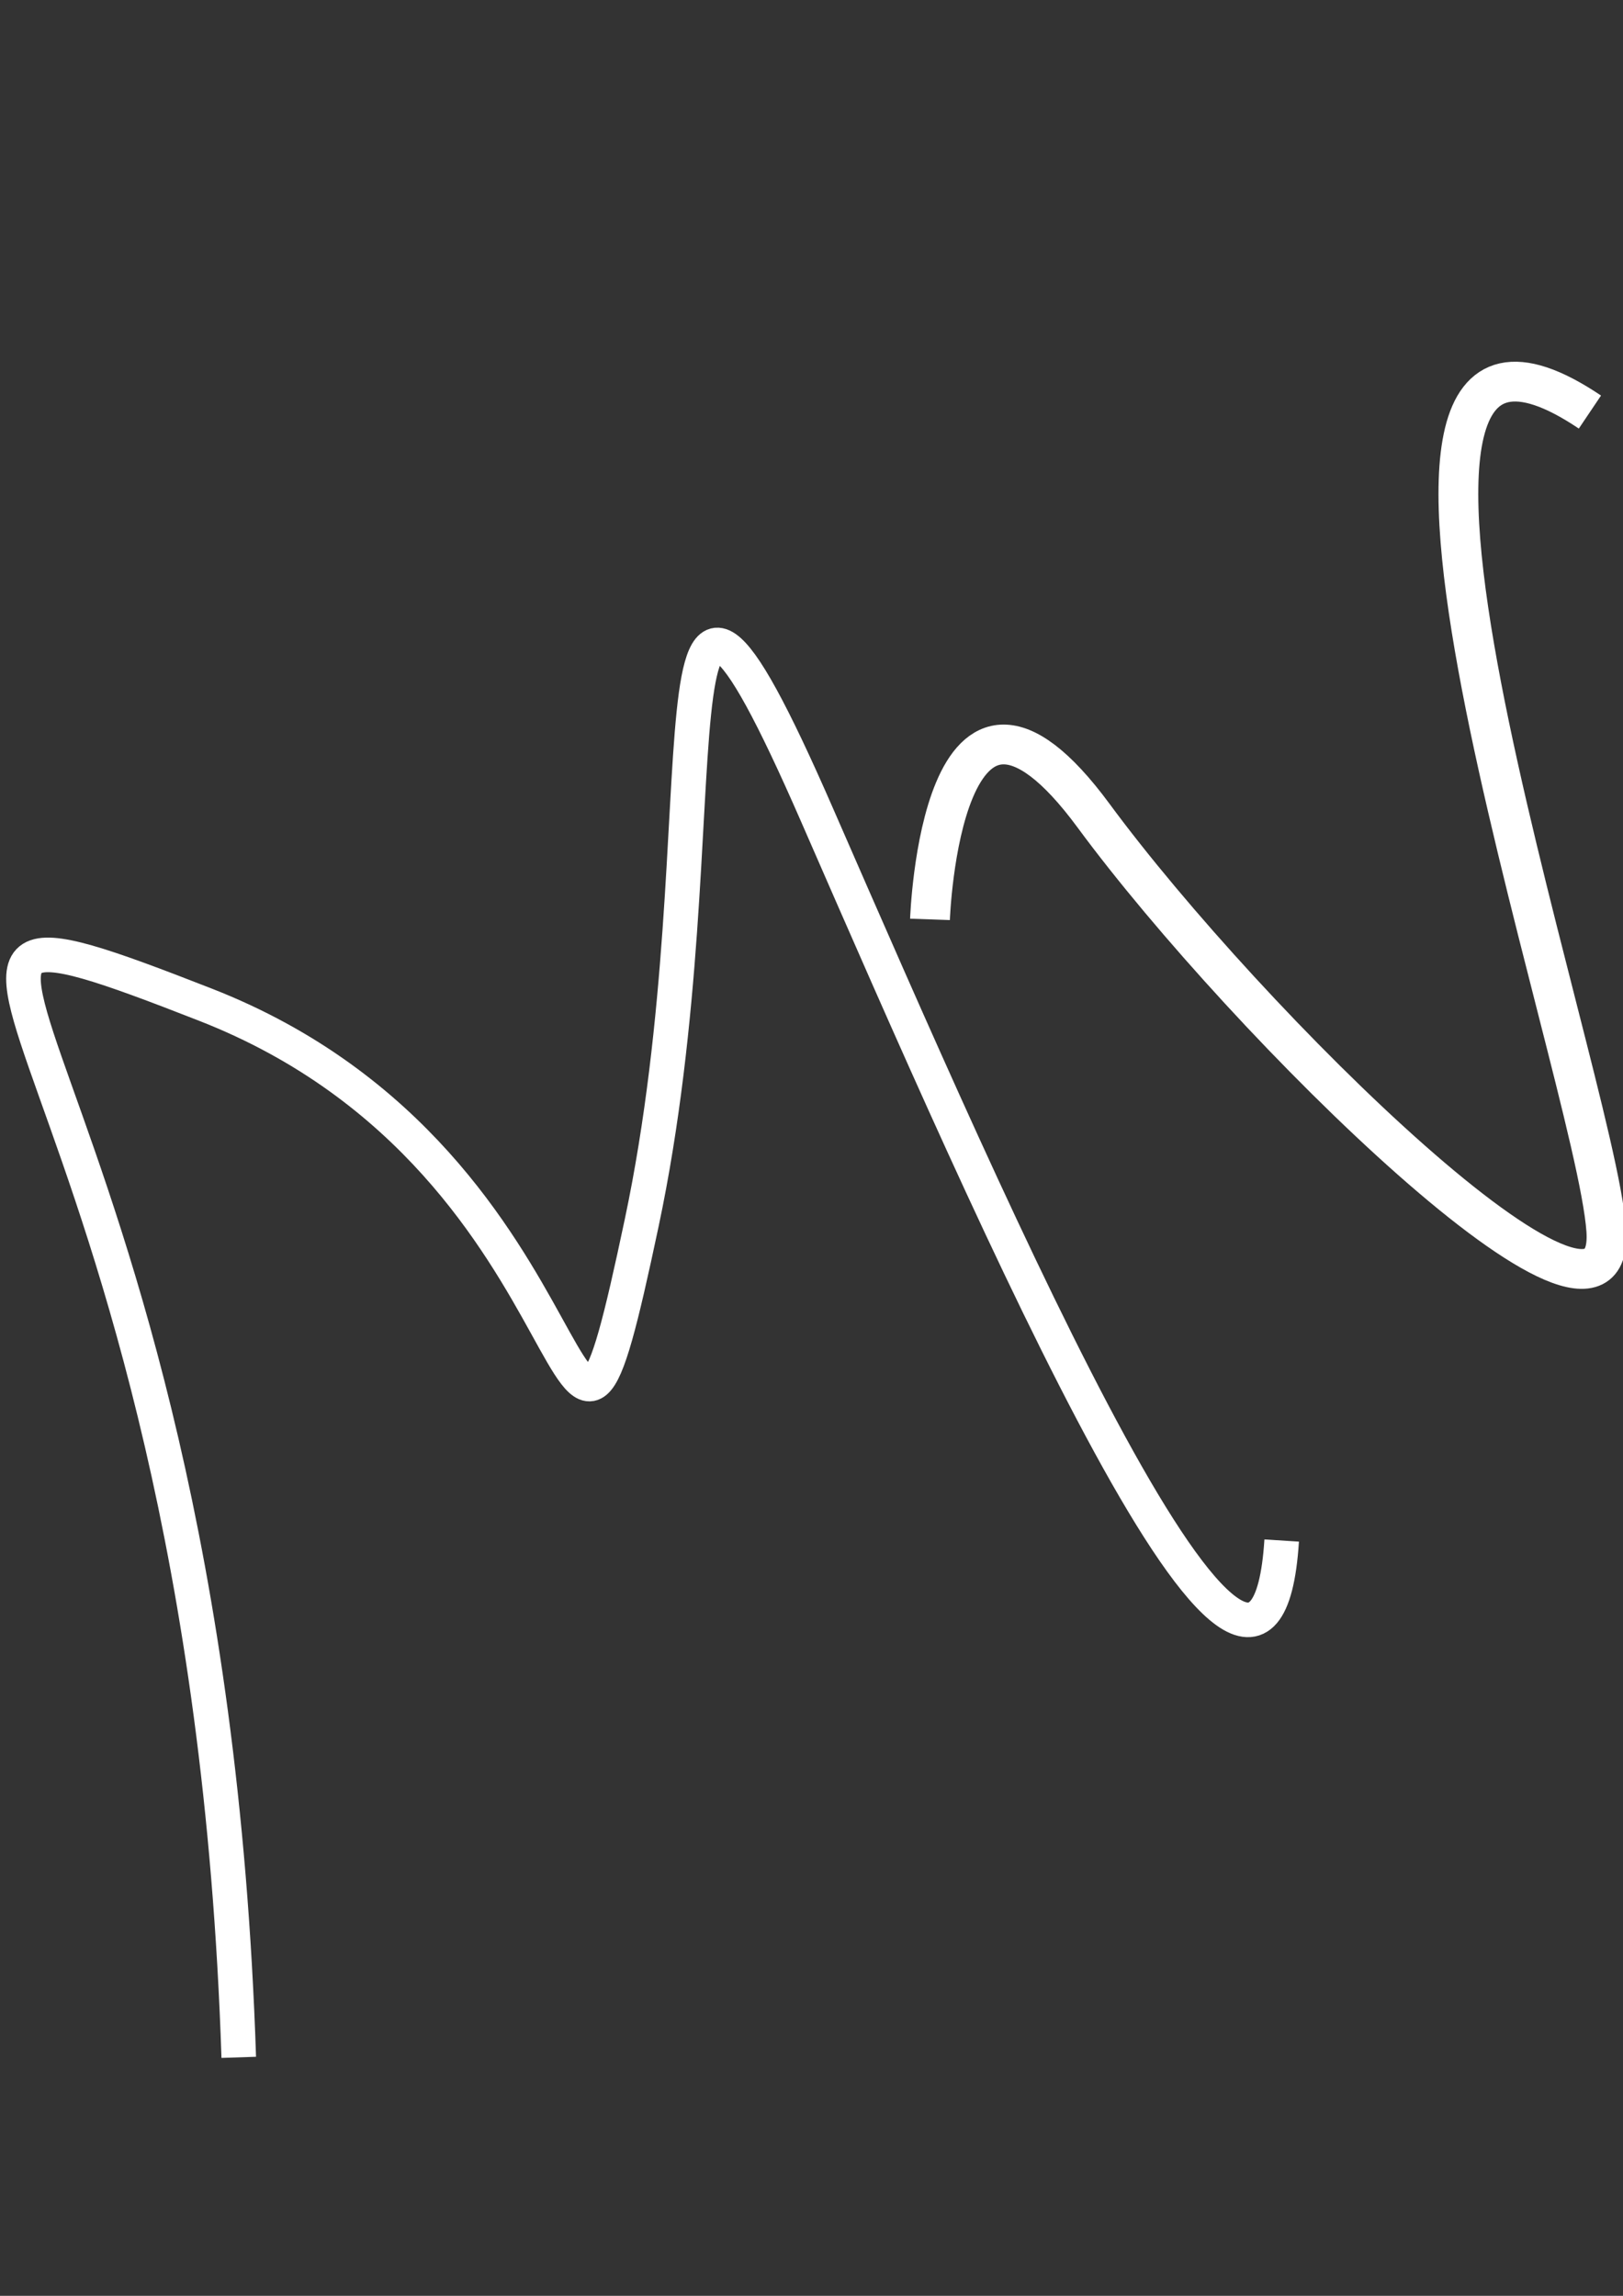 <?xml version="1.0" encoding="UTF-8" standalone="no"?>
<svg
   xmlns:dc="http://purl.org/dc/elements/1.1/"
   xmlns:cc="http://creativecommons.org/ns#"
   xmlns:rdf="http://www.w3.org/1999/02/22-rdf-syntax-ns#"
   xmlns:svg="http://www.w3.org/2000/svg"
   xmlns="http://www.w3.org/2000/svg"
   xmlns:sodipodi="http://sodipodi.sourceforge.net/DTD/sodipodi-0.dtd"
   xmlns:inkscape="http://www.inkscape.org/namespaces/inkscape"
   width="210mm"
   height="297mm"
   viewBox="0 0 210 297"
   version="1.1"
   id="svg8"
   inkscape:version="1.0.1 (3bc2e813f5, 2020-09-07)"
   sodipodi:docname="mon-logo-blanc.svg">
  <rect x="0" y="0" width="210" height="297" fill="#333333" stroke="none"/>
  <defs
     id="defs2" />
  <sodipodi:namedview
     id="base"
     pagecolor="#ffffff"
     bordercolor="#666666"
     borderopacity="1.0"
     inkscape:pageopacity="0.0"
     inkscape:pageshadow="2"
     inkscape:zoom="0.64339577"
     inkscape:cx="241.81215"
     inkscape:cy="566.3932"
     inkscape:document-units="mm"
     inkscape:current-layer="layer1"
     inkscape:document-rotation="0"
     showgrid="false"
     inkscape:window-width="1816"
     inkscape:window-height="1033"
     inkscape:window-x="86"
     inkscape:window-y="0"
     inkscape:window-maximized="0" />
  <g
     inkscape:label="Calque 1"
     inkscape:groupmode="layer"
     id="layer1">
    <path
       style="fill:none;stroke:#ffffff;stroke-width:4.475;stroke-linecap:butt;stroke-linejoin:miter;stroke-miterlimit:4;stroke-dasharray:none;stroke-opacity:1"
       d="m 30.892,266.15 c -4.294,-131.264 -57.658,-157.026 -4.294,-136.171 53.364,20.855 45.39,80.353 56.431,28.216 11.041,-52.138 -0.613,-106.116 22.695,-52.751 23.309,53.364 57.658,132.491 60.112,93.848"
       id="path24" />
    <path
       style="fill:none;stroke:#ffffff;stroke-width:5.148;stroke-linecap:butt;stroke-linejoin:round;stroke-miterlimit:4;stroke-dasharray:none;stroke-opacity:1"
       d="m 120.33,118.936 c 0,0 1.411,-40.225 21.171,-13.408 19.76,26.817 67.748,74.099 66.336,53.634 -1.411,-20.466 -40.931,-131.967 -2.117,-105.856"
       id="path1149"
       sodipodi:nodetypes="cssc" />
  </g>
</svg>

